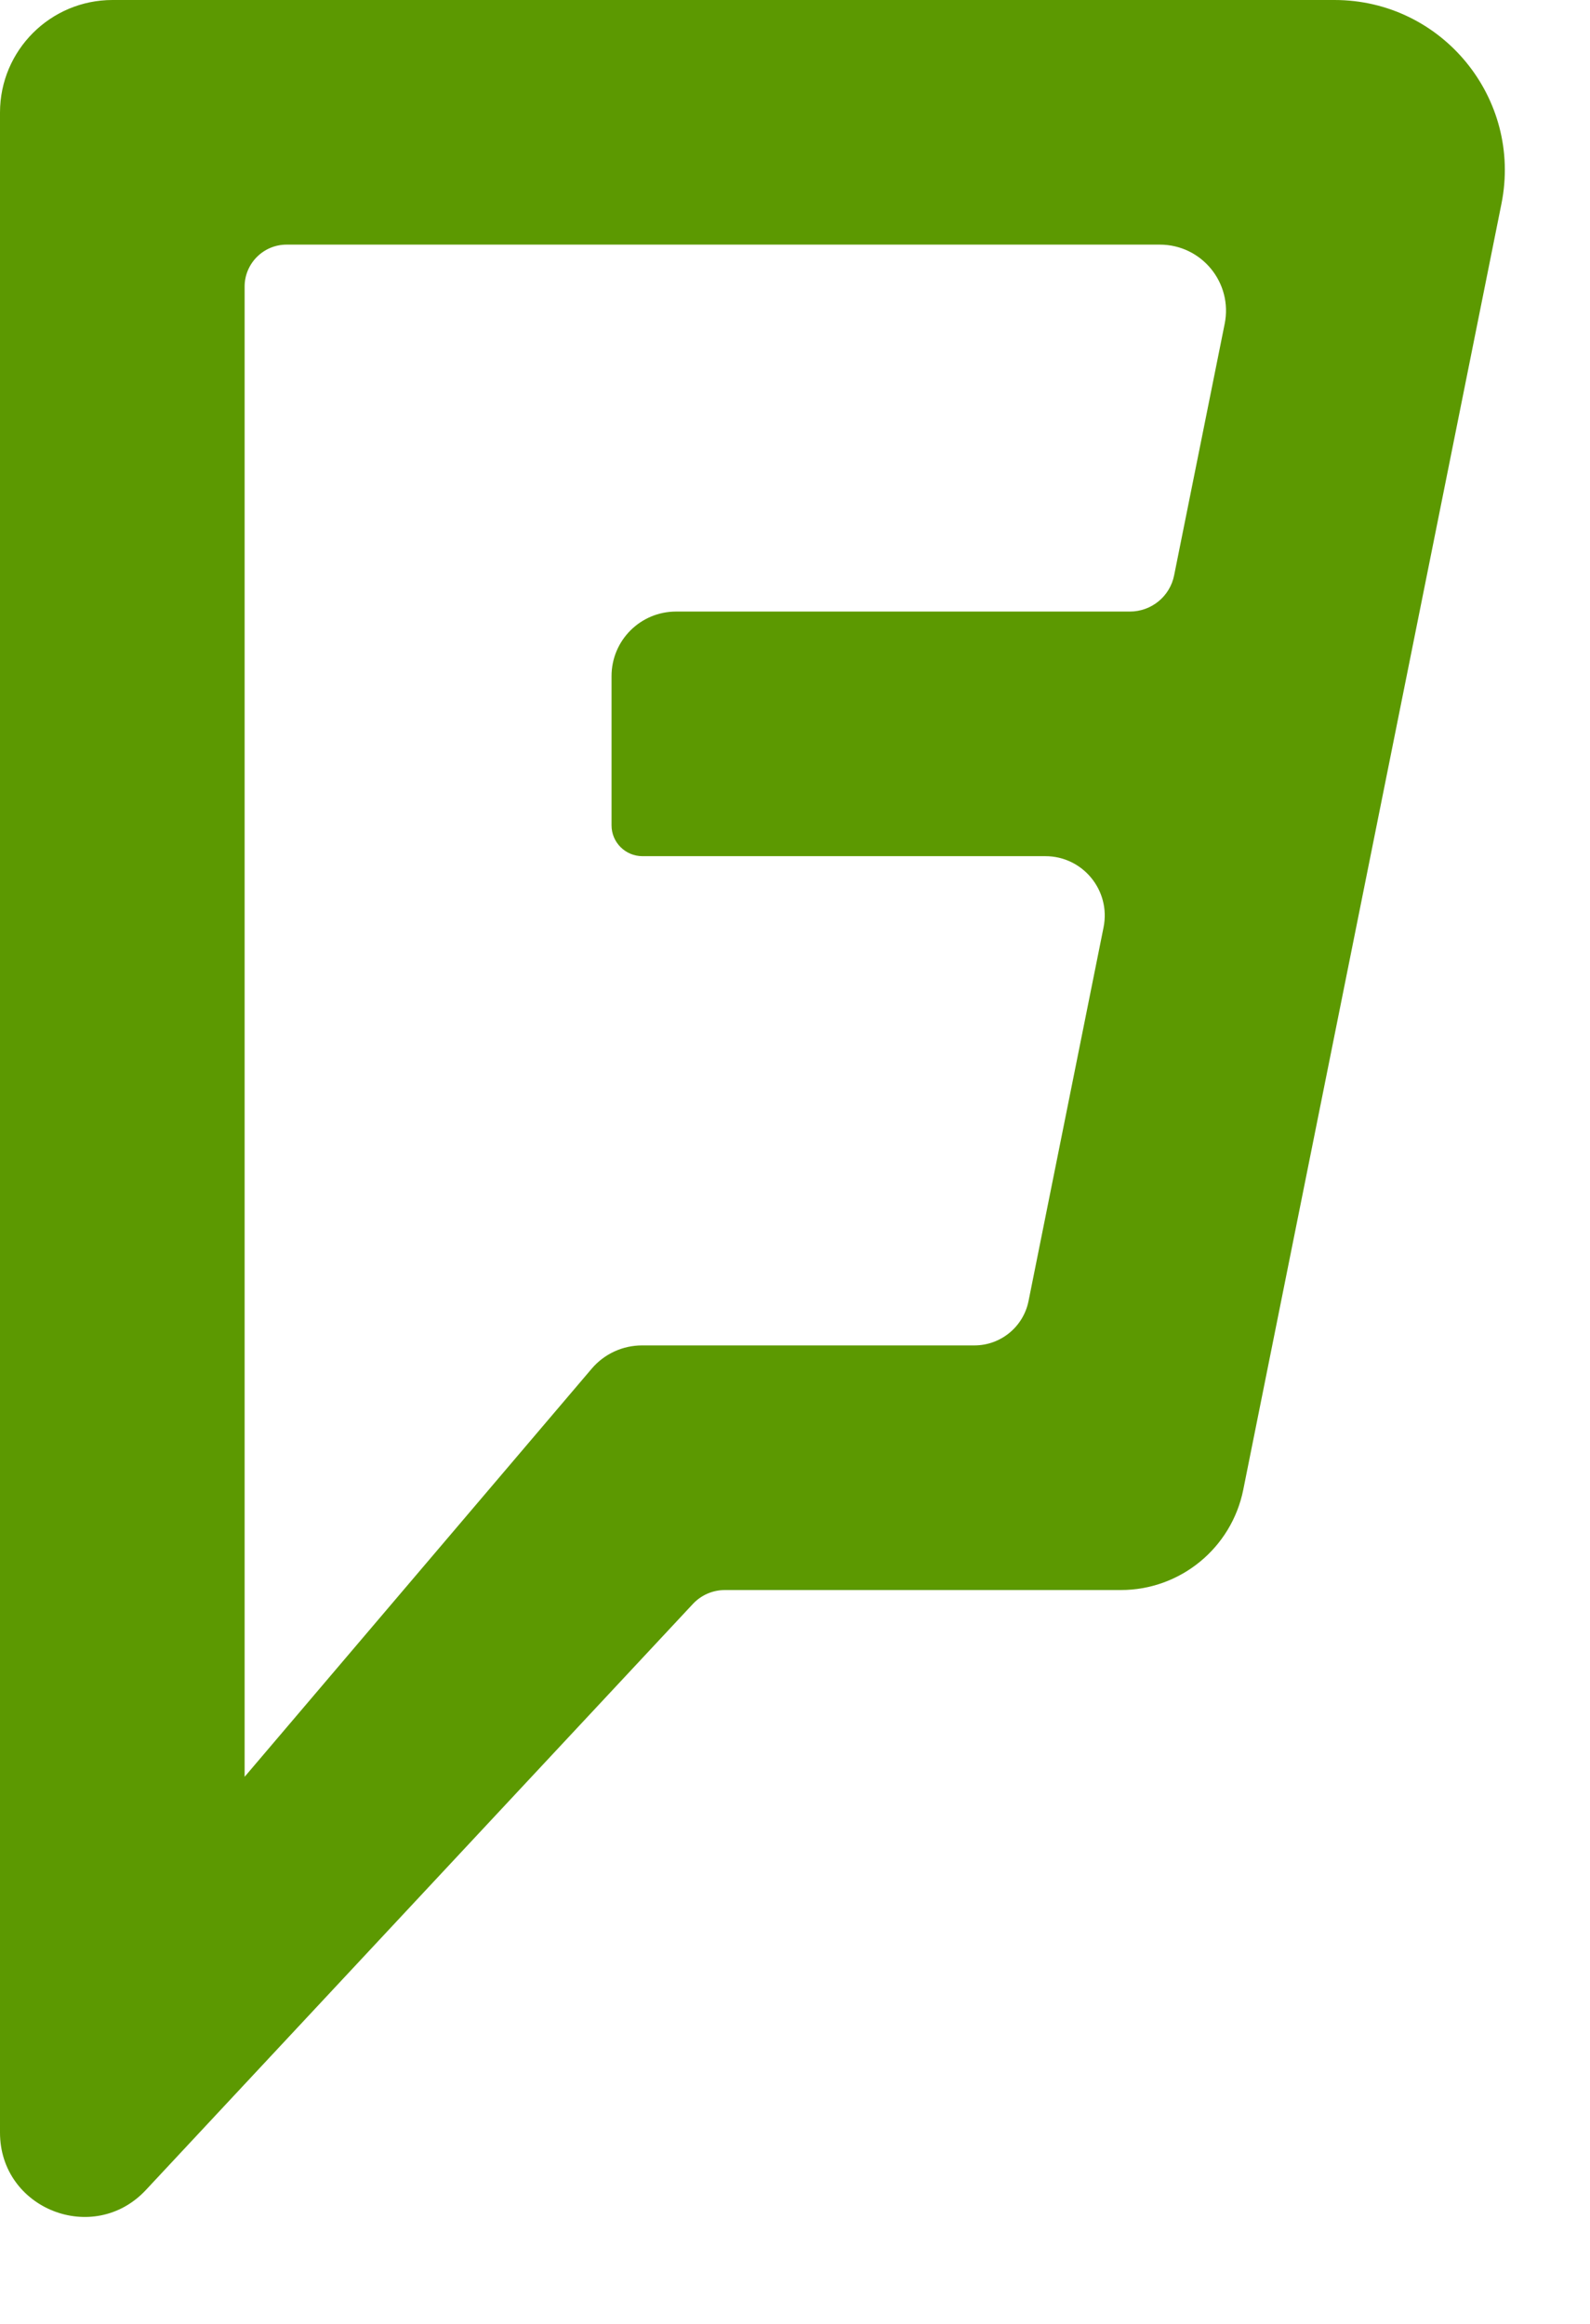 <svg width="13" height="19" viewBox="0 0 13 19" version="1.1" xmlns="http://www.w3.org/2000/svg" xmlns:xlink="http://www.w3.org/1999/xlink"><title>foursquare</title><desc>Created with Sketch.</desc><g id="Page-1" stroke="none" stroke-width="1" fill="none" fill-rule="evenodd"><g id="foursquare" fill-rule="nonzero" fill="#5C9901"><path d="M0.92,0 C0.412,0 0,0.412 0,0.92 L0,17.436 C0,18.061 0.765,18.362 1.192,17.906 L5.663,13.116 C5.731,13.042 5.826,13 5.927,13 L9.164,13 C9.65,13 10.069,12.657 10.165,12.18 L12.276,1.666 C12.449,0.804 11.79,0 10.911,0 L0.92,0 Z M4.838,11.19 L2,14.527 L2,2.343 C2,2.154 2.154,2 2.343,2 L9.483,2 C9.825,2 10.081,2.313 10.013,2.648 L9.6,4.703 C9.566,4.876 9.414,5 9.238,5 L5.528,5 C5.236,5 5,5.236 5,5.528 L5,6.748 C5,6.887 5.113,7 5.253,7 L8.547,7 C8.853,7 9.083,7.28 9.023,7.581 L8.409,10.639 C8.366,10.849 8.181,11 7.967,11 L5.25,11 C5.091,11 4.941,11.069 4.838,11.19 Z" id="Shape"/></g></g></svg>